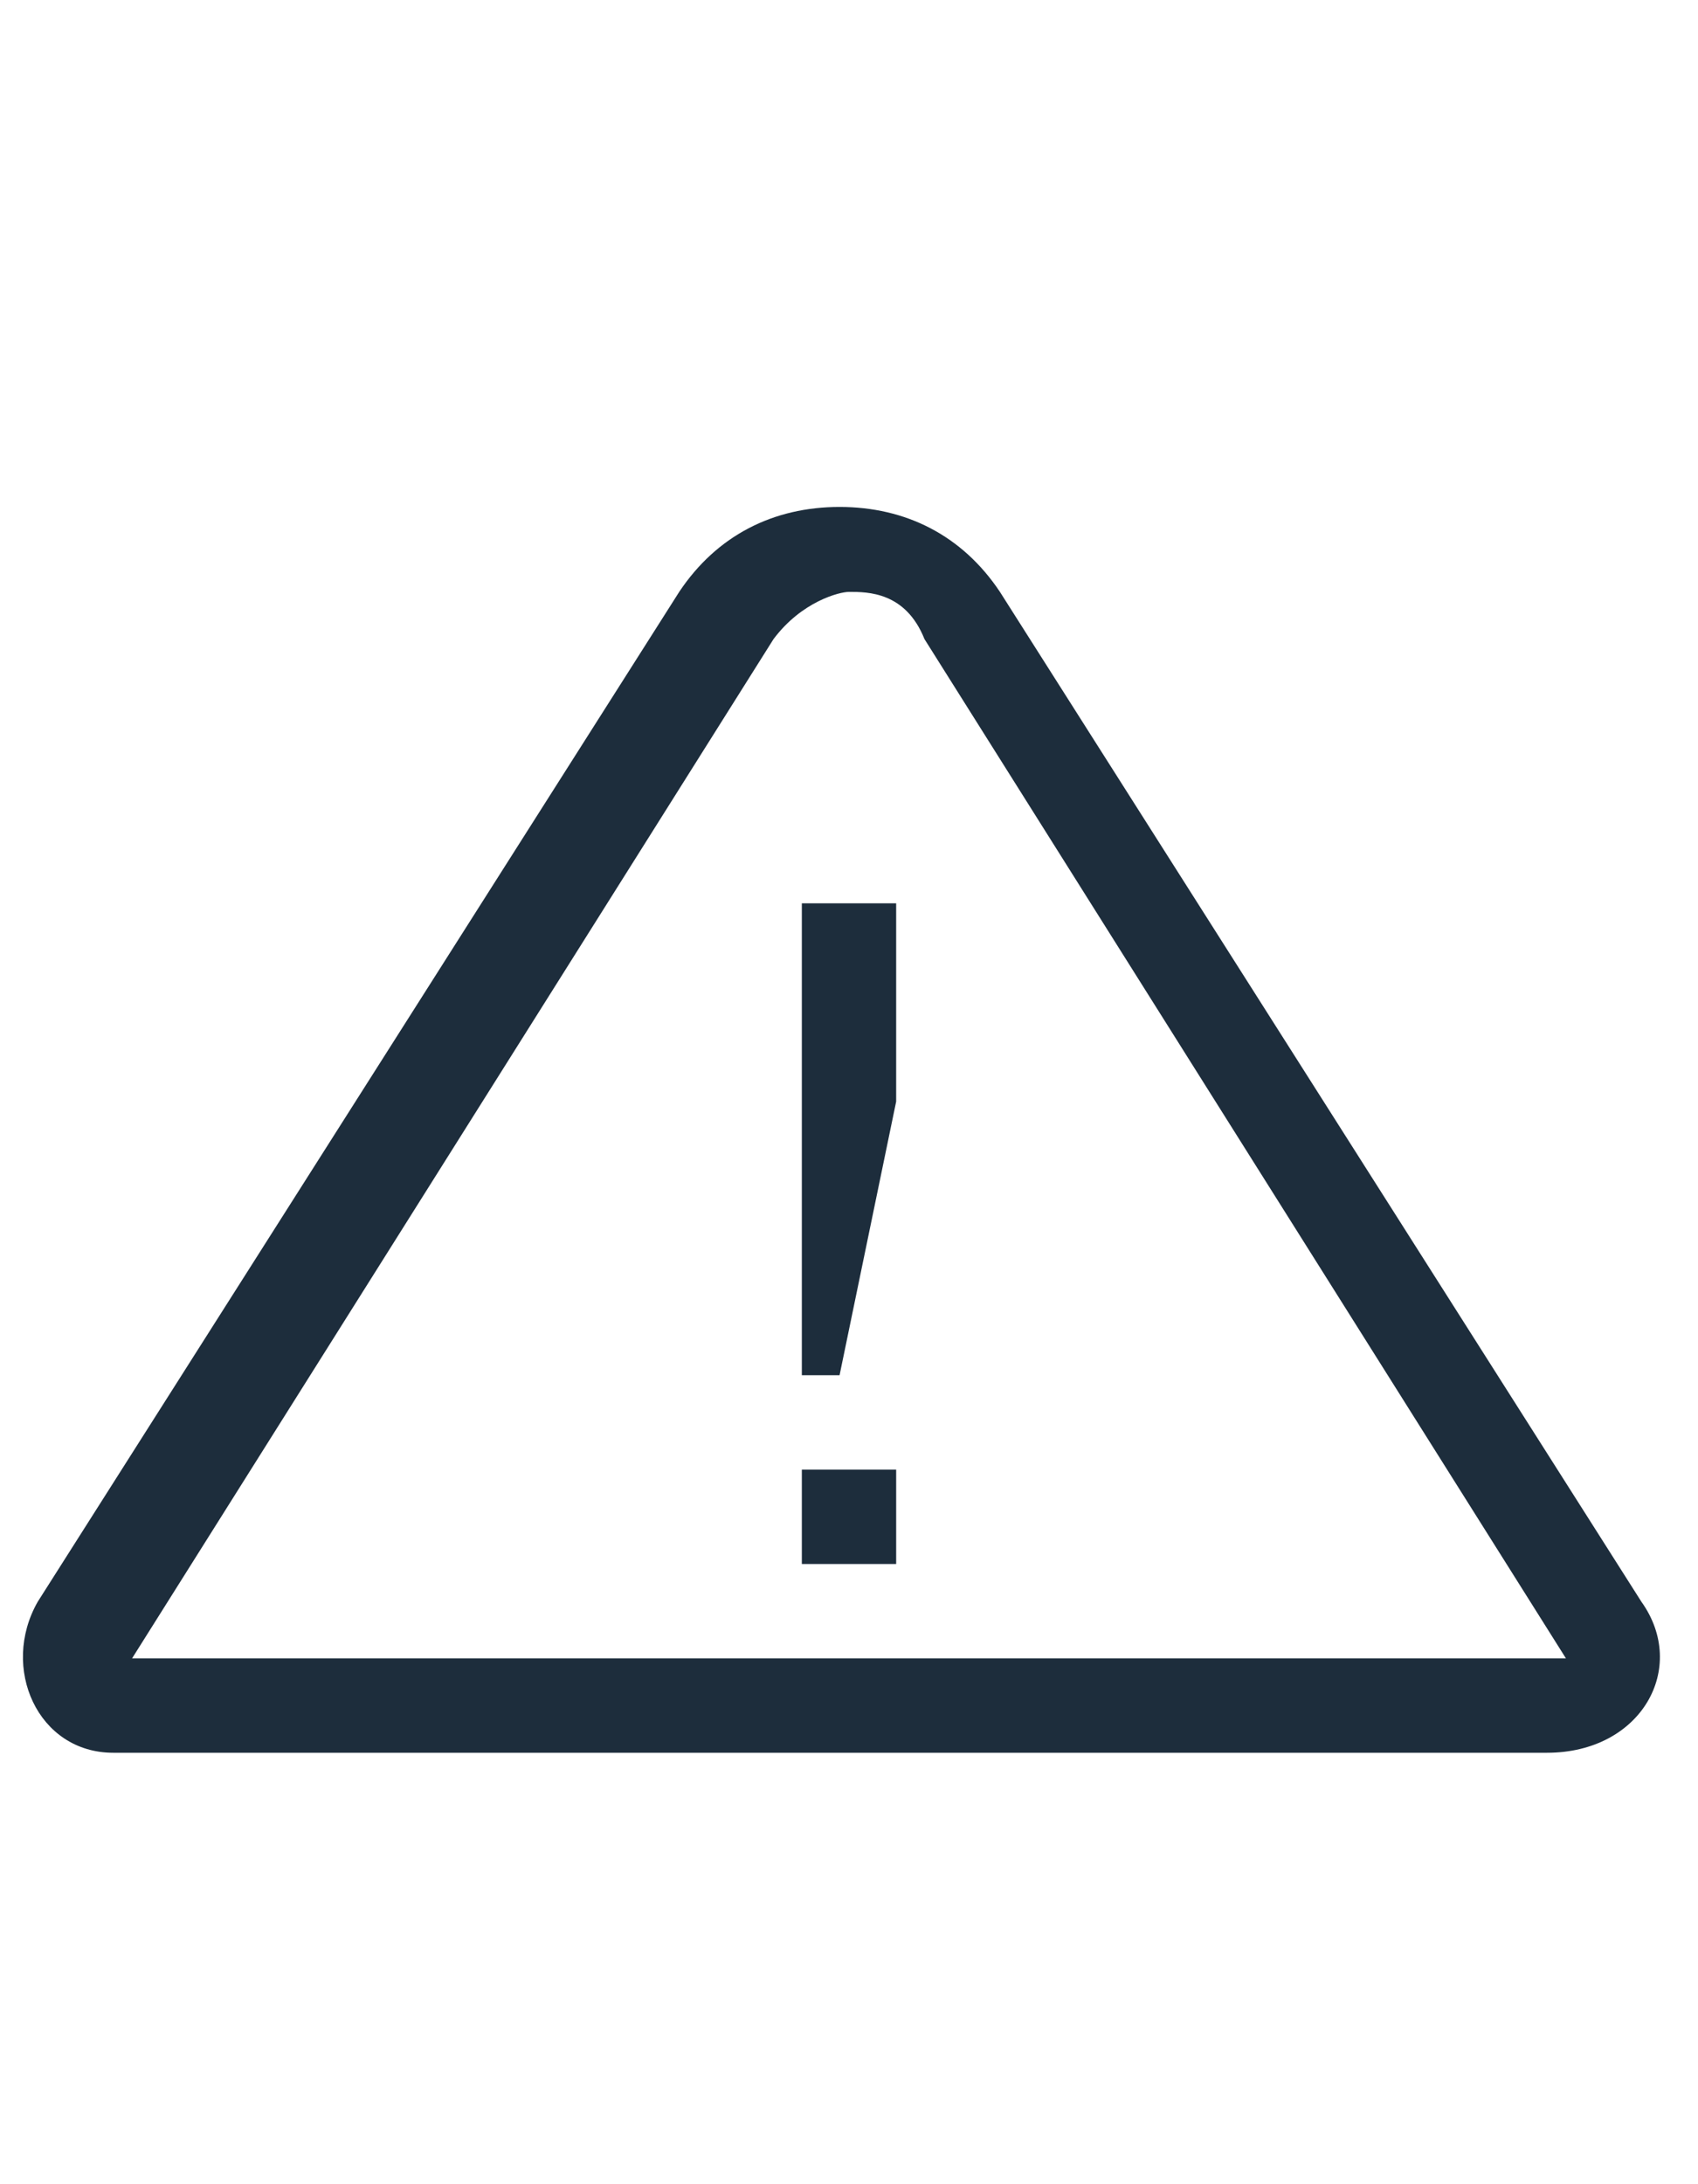 <svg width="14" height="18" viewBox="-503.5 377 18 14"><path fill="#1D2D3C" d="M-486.1 389.4l-6.8-10.7c-.4-.6-1-.9-1.7-.9s-1.3.3-1.7.9l-6.8 10.7c-.4.7 0 1.6.8 1.6h15.2c1 0 1.5-.9 1-1.6zm-16 .6l6.8-10.8c.3-.4.7-.5.8-.5.2 0 .6 0 .8.5l6.8 10.8h-15.2z"/><path fill="#1D2D3C" d="M-495 389h1v-1h-1zM-495 384.1v2.9h.4l.6-2.9V382h-1z"/></svg>